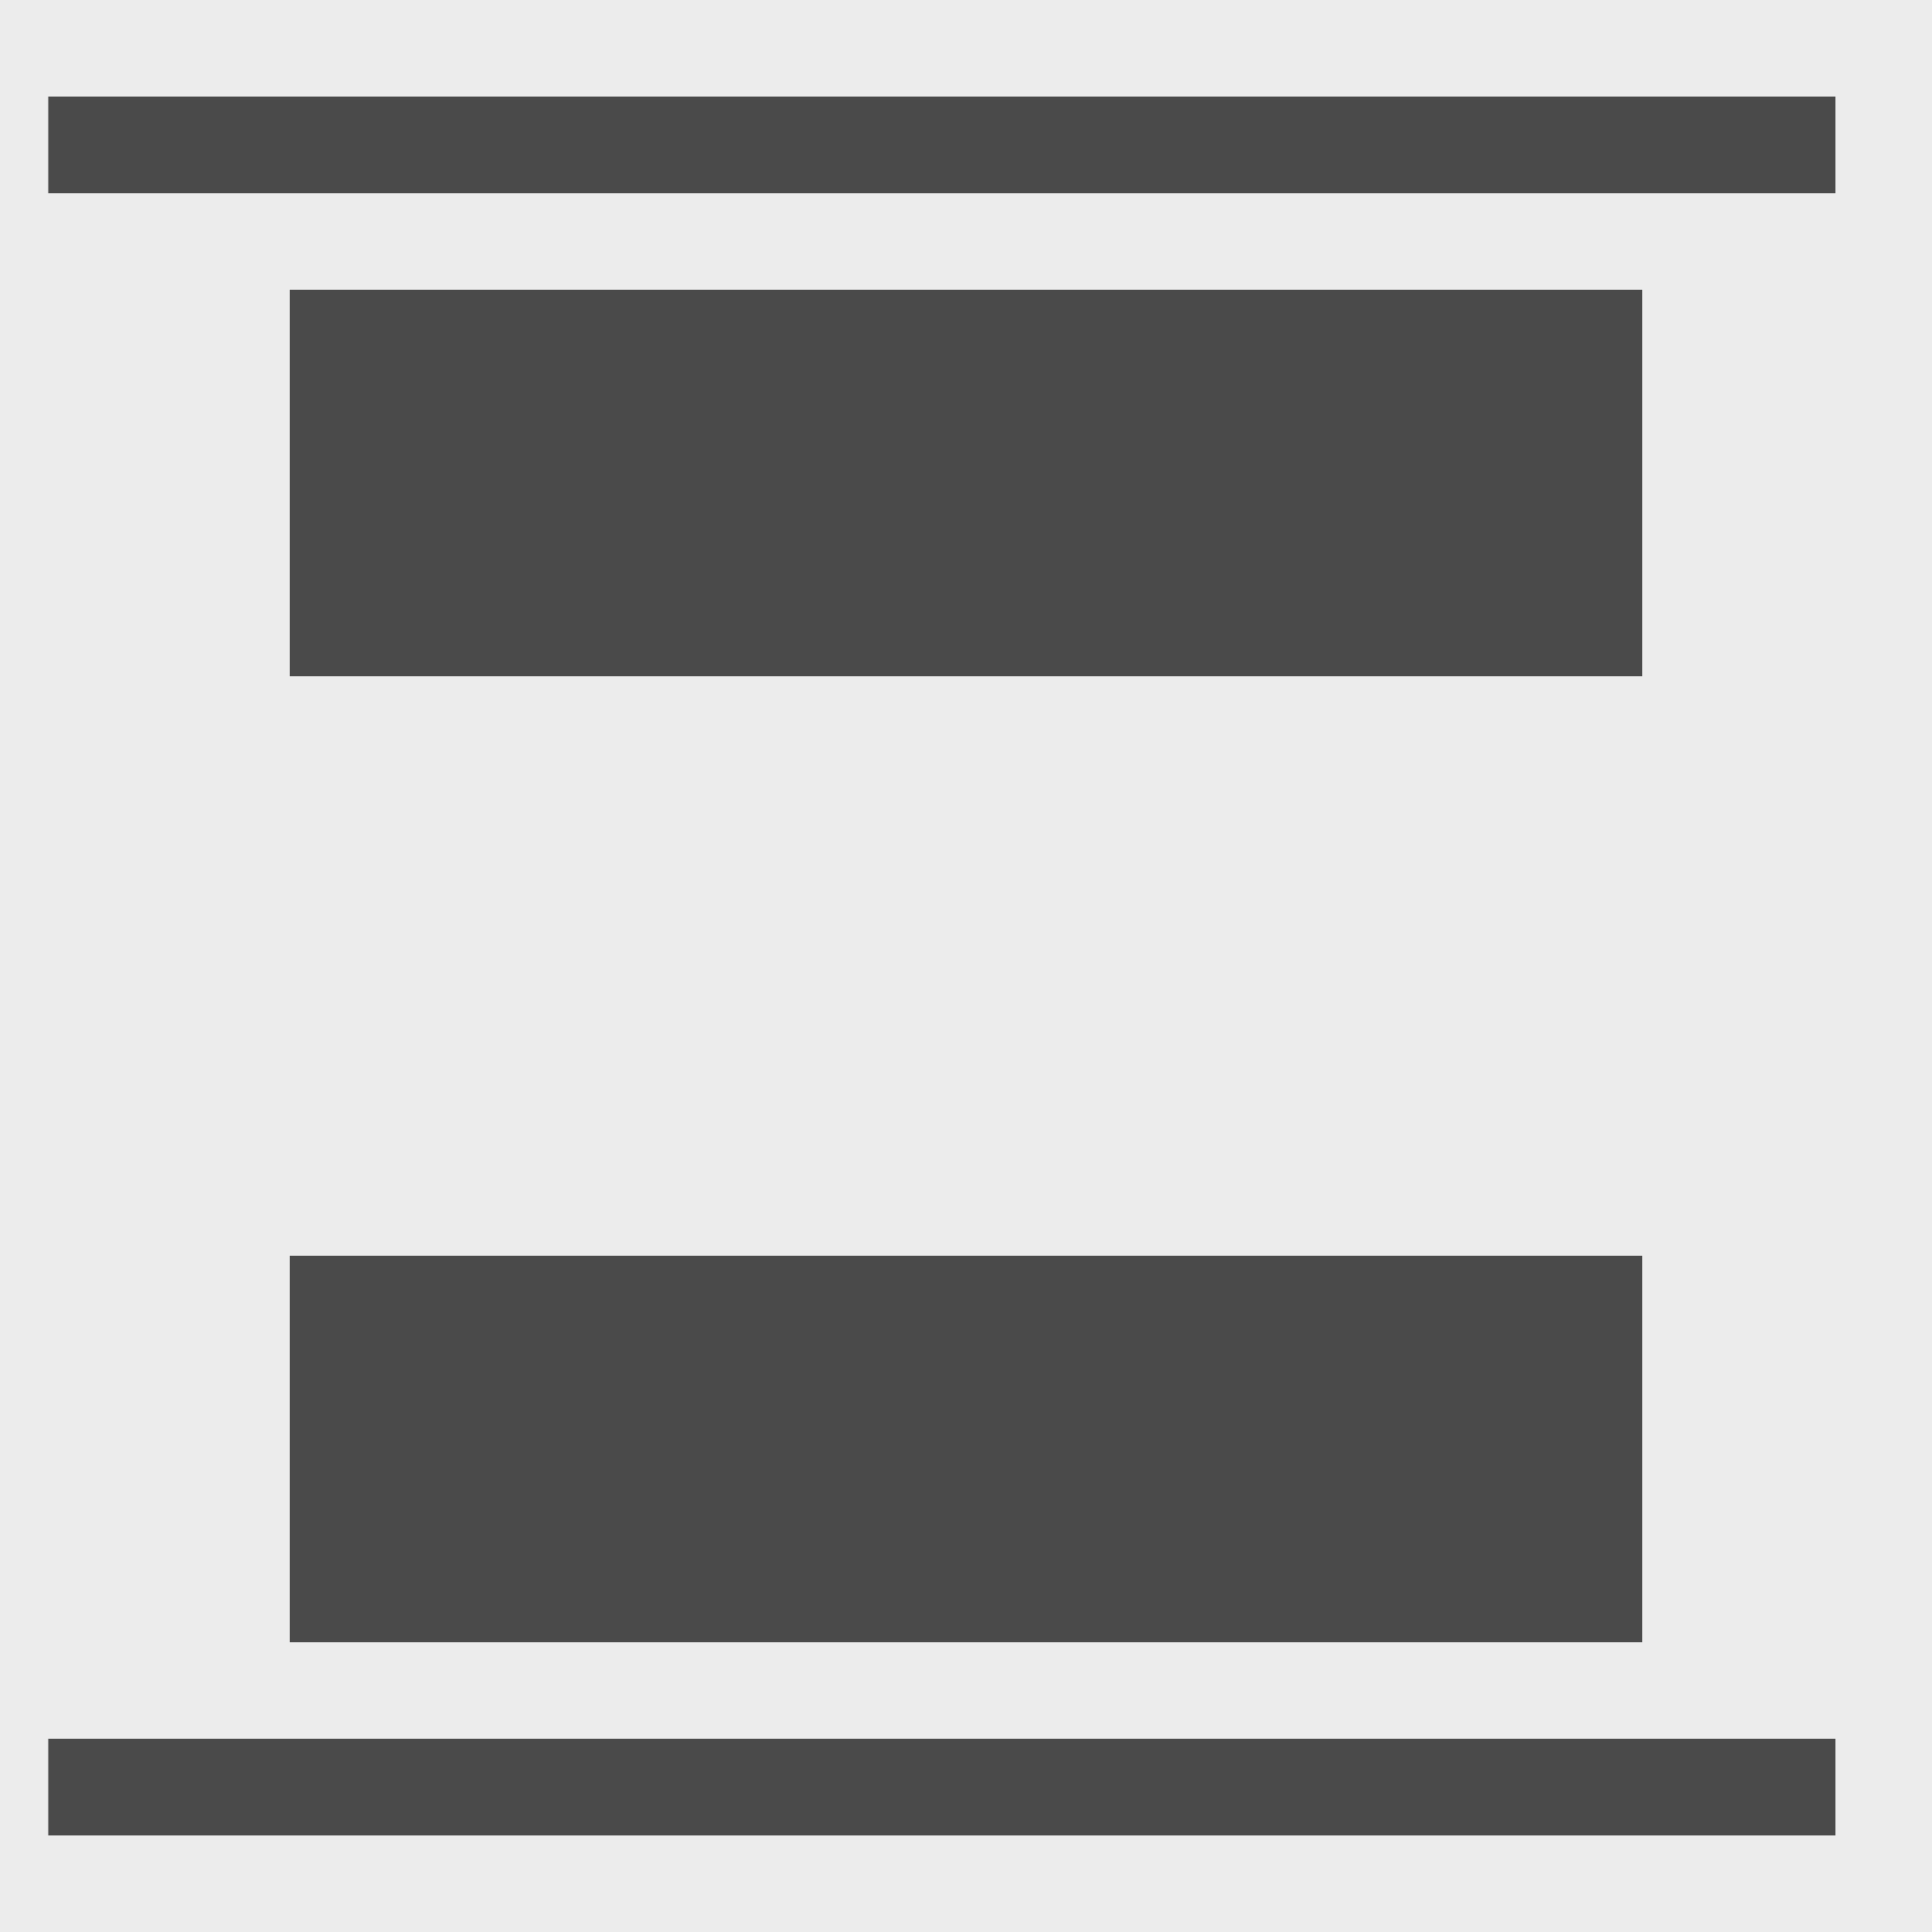 <?xml version="1.0" encoding="UTF-8" standalone="no"?>
<svg width="40px" height="40px" viewBox="0 0 40 40" version="1.1" xmlns="http://www.w3.org/2000/svg" xmlns:xlink="http://www.w3.org/1999/xlink">

            <g id="col-justifyContent-space-between">
                <rect id="Rectangle-4" fill="#ECECEC" x="0" y="0" width="40" height="40"></rect>
                <rect id="Rectangle-4" fill="#4A4A4A" x="6" y="6" width="28" height="8"></rect>
                <rect id="Rectangle-4" fill="#4A4A4A" x="6" y="26" width="28" height="8"></rect>
                <rect id="Rectangle-5" fill="#4A4A4A" x="1" y="2" width="37" height="2"></rect>
                <rect id="Rectangle-5" fill="#4A4A4A" x="1" y="36" width="37" height="2"></rect>
            </g>
</svg>